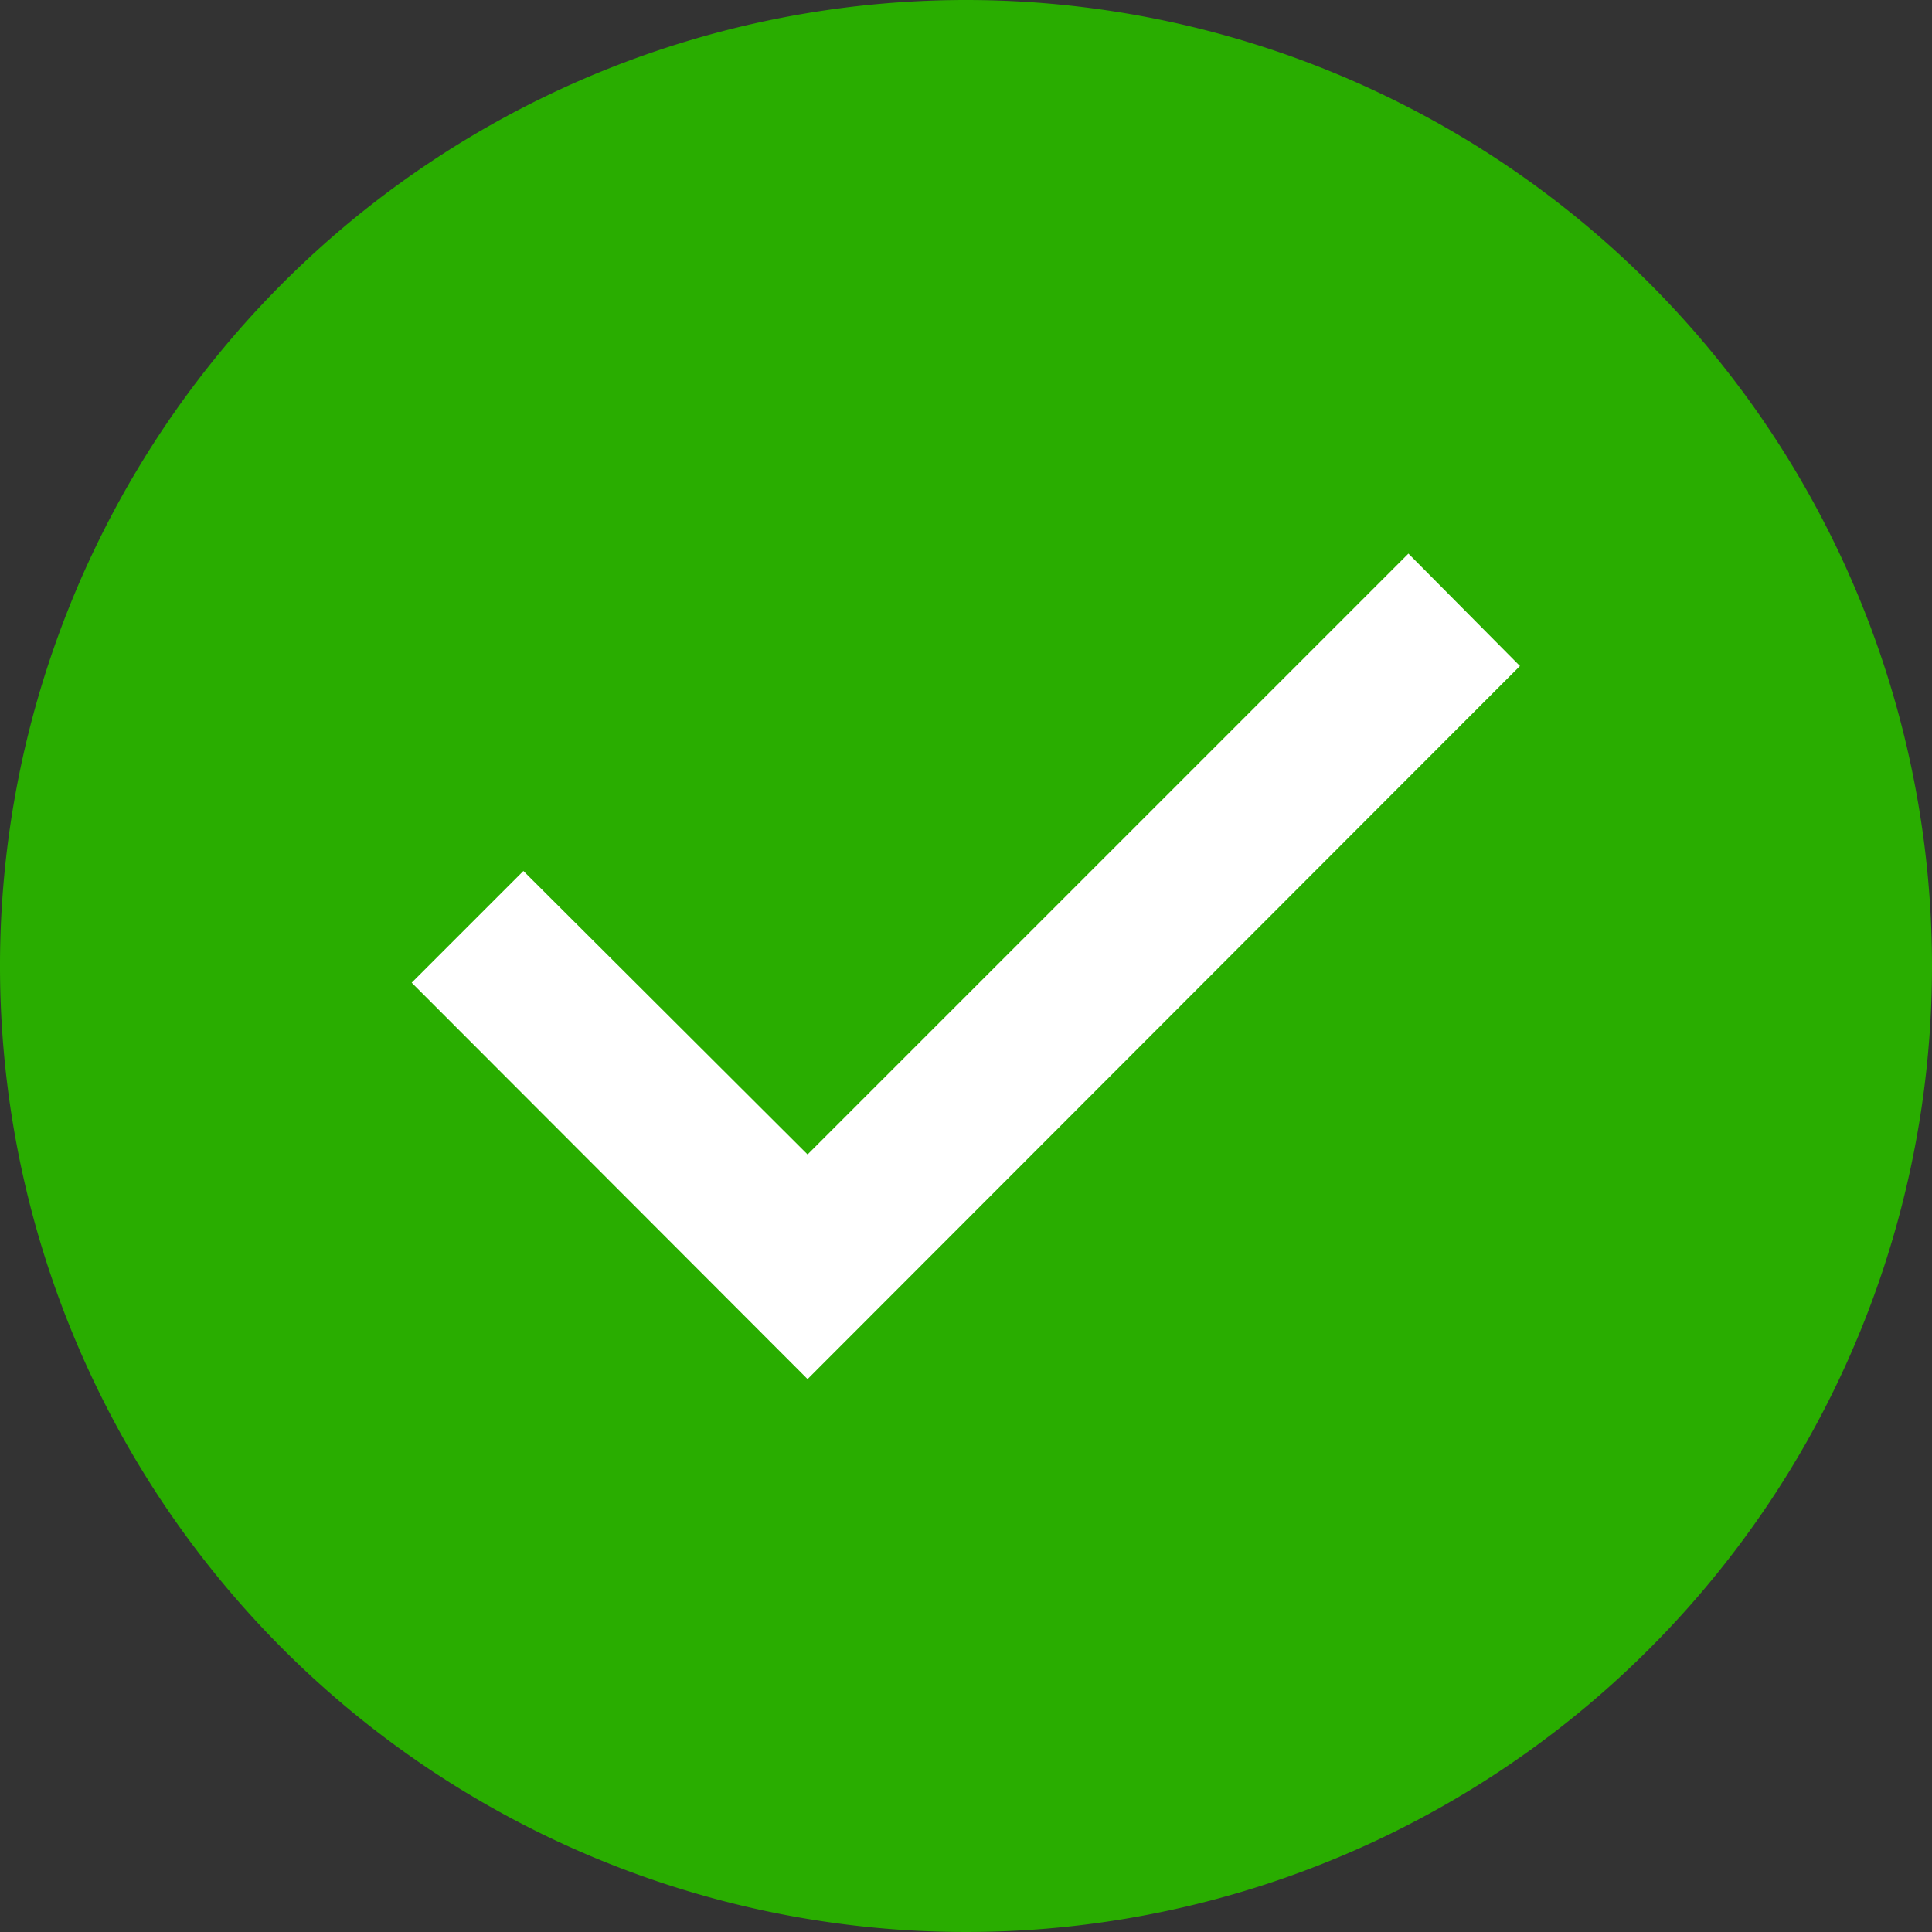 <svg id="Group_21405" data-name="Group 21405" xmlns="http://www.w3.org/2000/svg" width="11" height="11" viewBox="0 0 11 11">
  <rect x="0" y="0" width="11" height="11" fill="#333333" stroke="none"/>
  <path id="Path" d="M5.5,0A5.5,5.5,0,1,0,11,5.5,5.5,5.5,0,0,0,5.5,0Z" fill="#29ad00"/>
  <path id="Path-2" data-name="Path" d="M2.254,4.7,0,2.443l.636-.636L2.254,3.421,5.675,0,6.31.64Z" transform="translate(2.344 3.152)" fill="#fff"/>
</svg>
